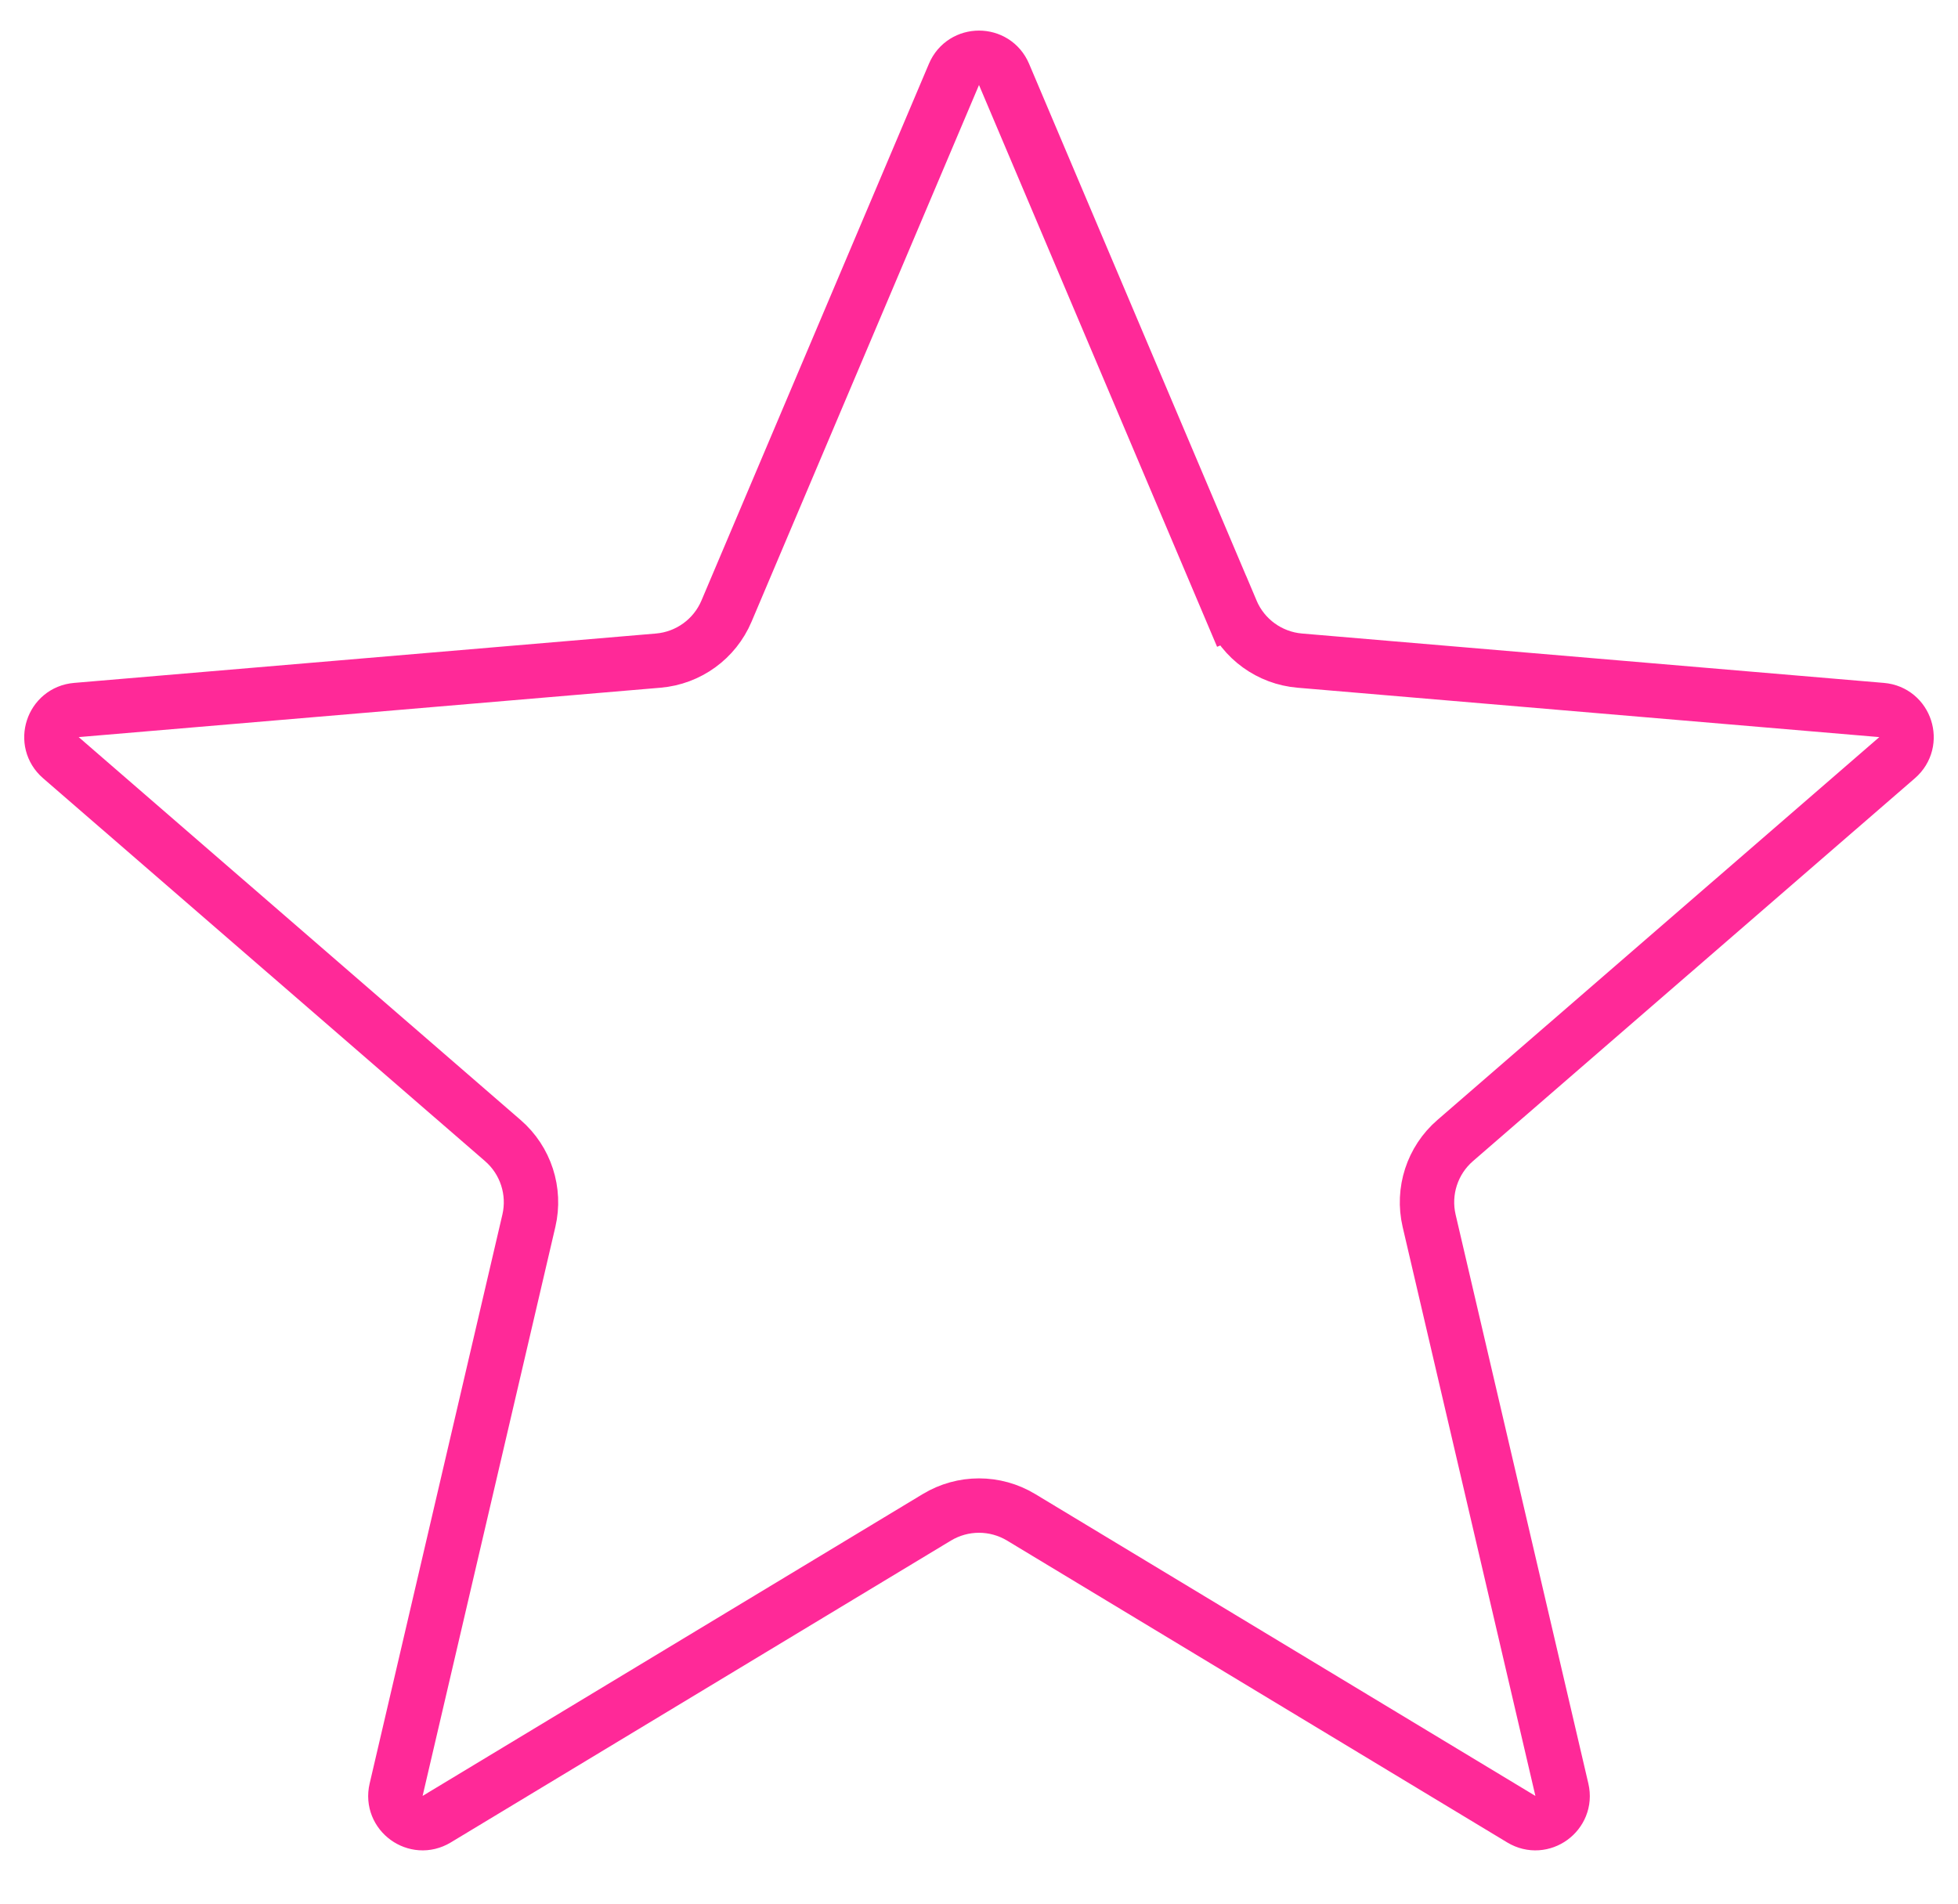 <svg width="36" height="35" viewBox="0 0 36 35" fill="none" xmlns="http://www.w3.org/2000/svg">
<path d="M18.775 27.897C18.298 27.609 17.702 27.609 17.225 27.897L8.029 33.447C7.65 33.676 7.183 33.336 7.283 32.906L9.724 22.444C9.85 21.902 9.666 21.334 9.245 20.97L1.119 13.93C0.784 13.64 0.963 13.091 1.404 13.054L12.102 12.146C12.657 12.099 13.14 11.749 13.357 11.237L17.54 1.367C17.712 0.961 18.288 0.961 18.46 1.367L22.643 11.237L23.104 11.042L22.643 11.237C22.86 11.749 23.343 12.099 23.898 12.146L34.596 13.054C35.037 13.091 35.215 13.64 34.881 13.93L26.755 20.97C26.334 21.334 26.15 21.902 26.276 22.444L28.717 32.906C28.817 33.336 28.35 33.676 27.971 33.447L18.775 27.897Z" stroke="#FF2998"/>
</svg>
